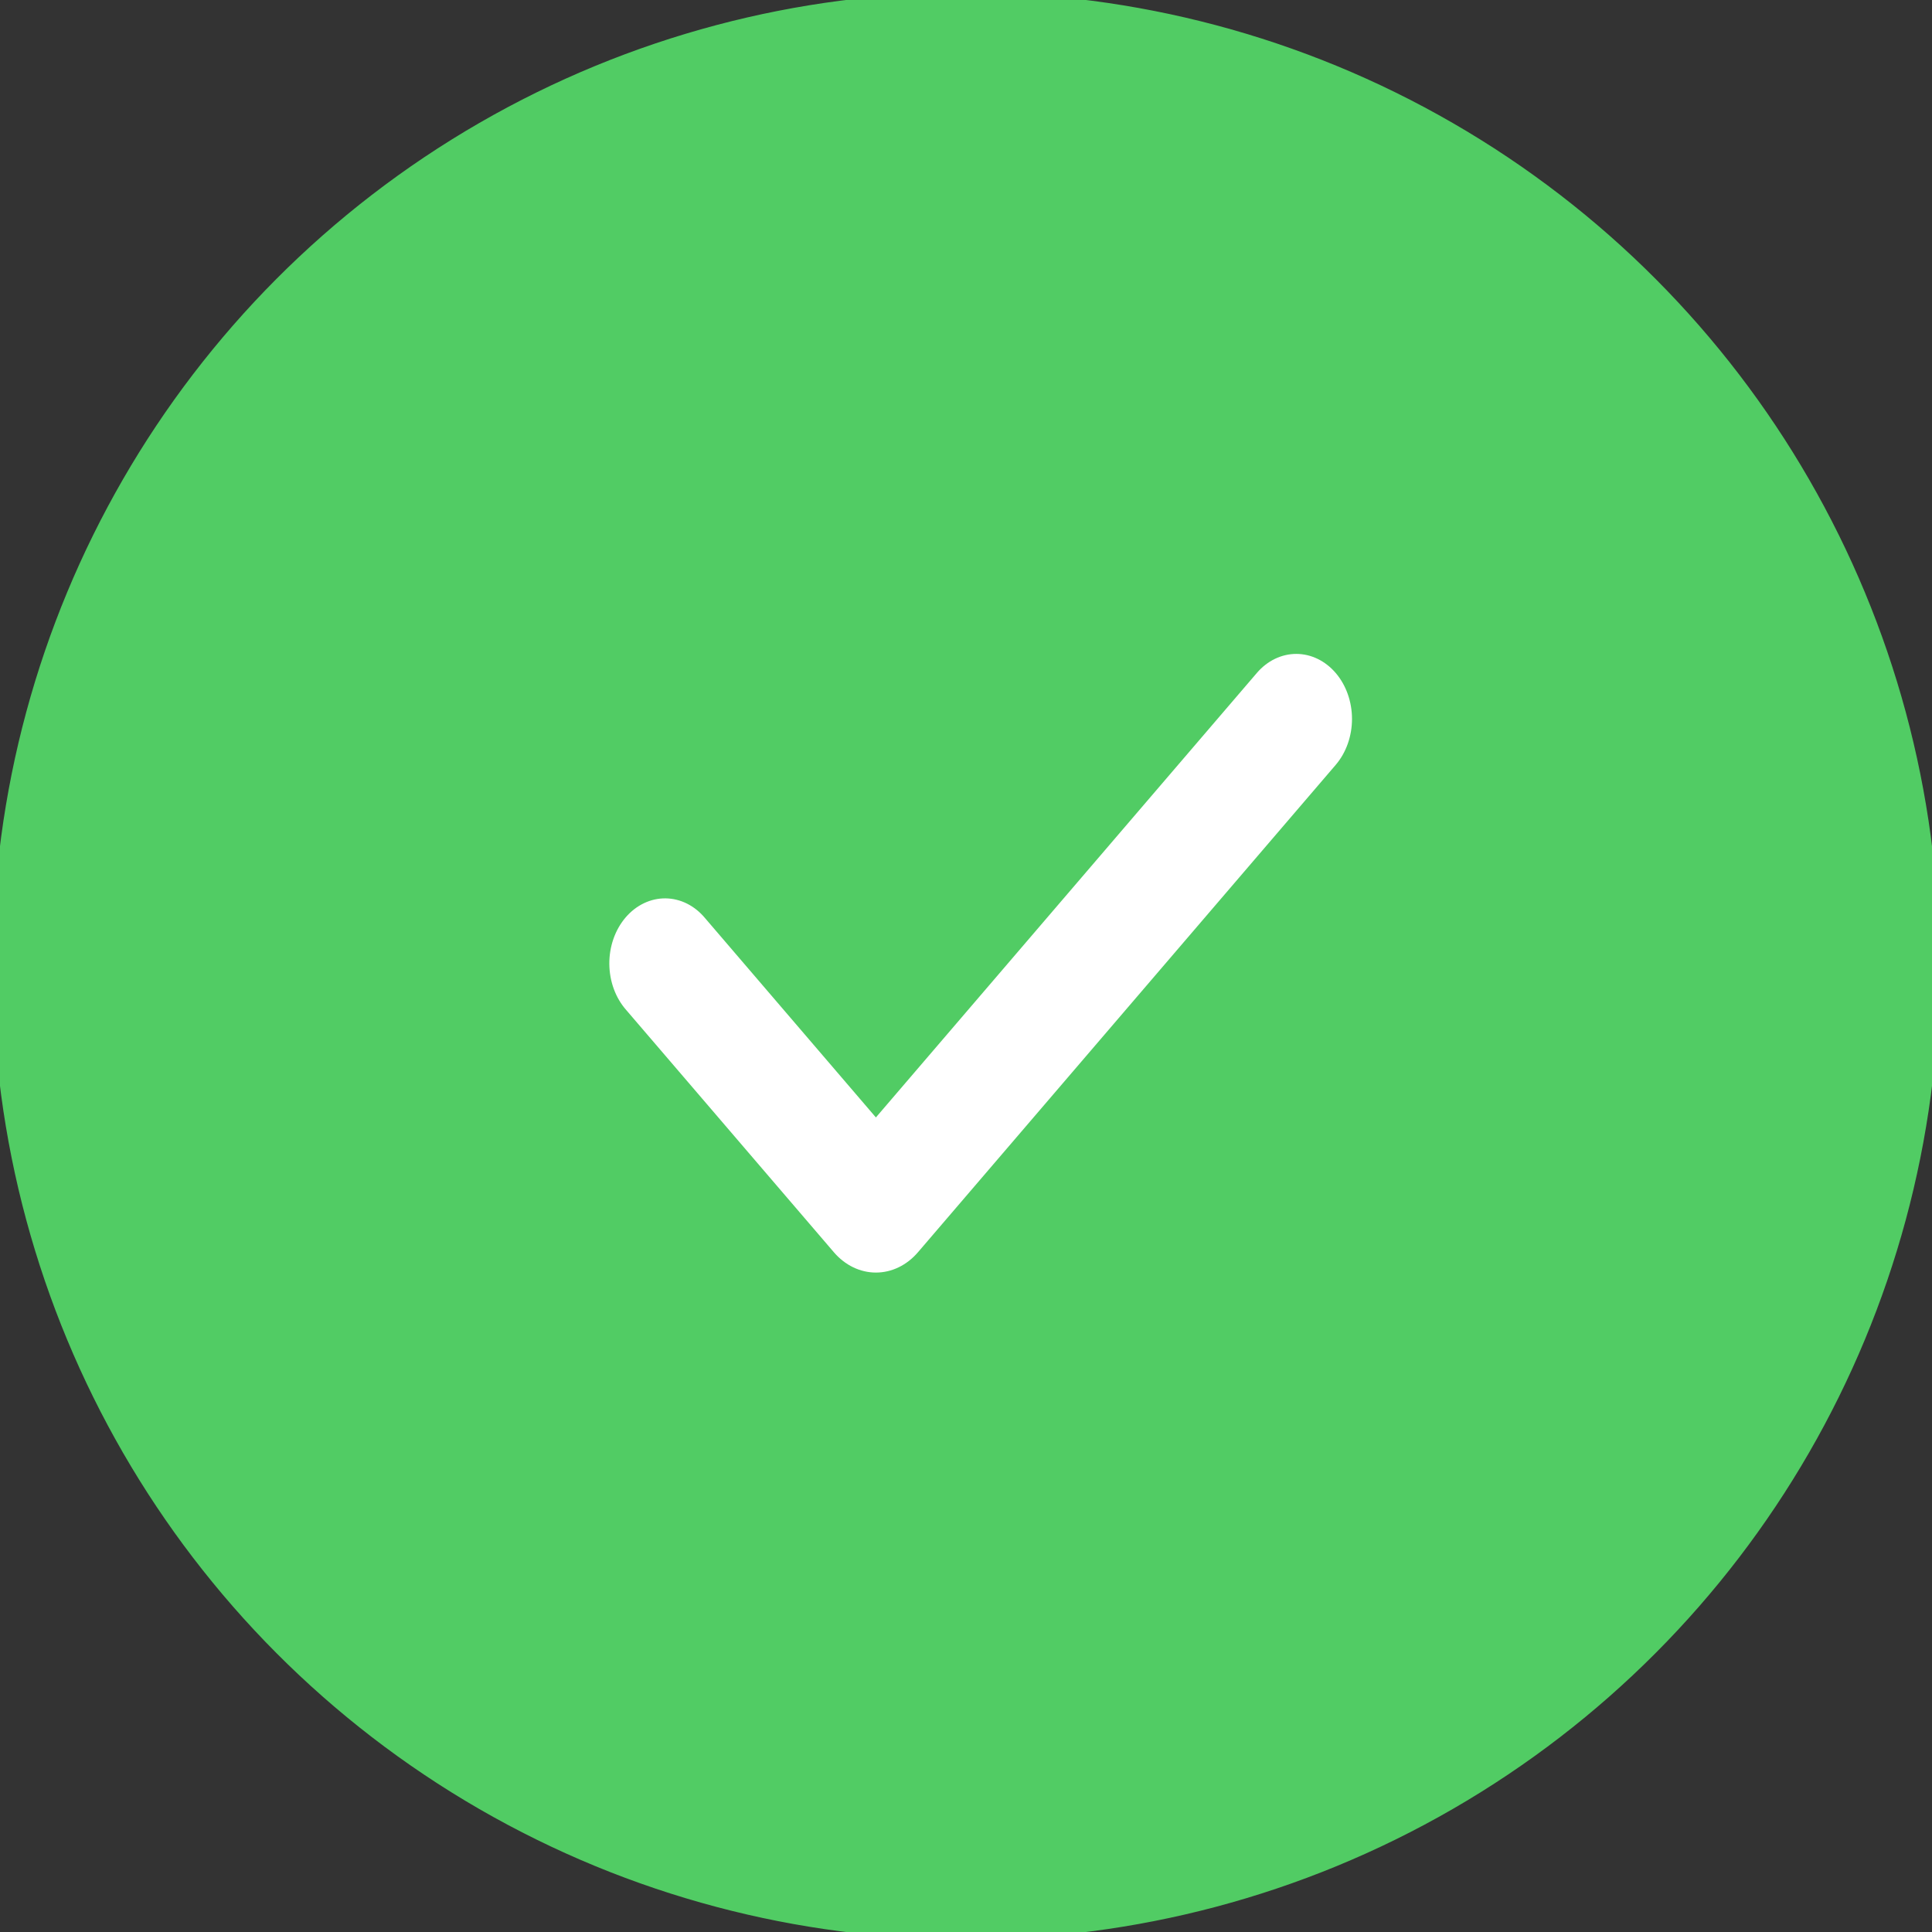 <svg width="130" height="130" viewBox="0 0 130 130" fill="none" xmlns="http://www.w3.org/2000/svg">
<rect x="0" y="0" width="130" height="130" fill="#333333" stroke="none"/>
<circle cx="65" cy="65" r="65" fill="#51CC64"/>
<circle cx="65" cy="65" r="65" stroke="#51CC64"/>
<path fill-rule="evenodd" clip-rule="evenodd" d="M89.875 45.282C90.578 46.103 90.973 47.215 90.973 48.376C90.973 49.536 90.578 50.648 89.875 51.469L61.767 84.261C61.396 84.694 60.955 85.038 60.469 85.273C59.984 85.507 59.464 85.628 58.939 85.628C58.413 85.628 57.893 85.507 57.408 85.273C56.922 85.038 56.481 84.694 56.11 84.261L42.145 67.971C41.787 67.568 41.501 67.085 41.304 66.551C41.108 66.017 41.005 65.443 41 64.862C40.996 64.281 41.091 63.705 41.279 63.168C41.468 62.63 41.746 62.142 42.098 61.731C42.45 61.32 42.869 60.995 43.33 60.775C43.791 60.555 44.285 60.444 44.783 60.449C45.281 60.455 45.773 60.575 46.23 60.804C46.688 61.034 47.101 61.367 47.447 61.785L58.937 75.19L84.57 45.282C84.918 44.876 85.332 44.553 85.787 44.333C86.242 44.113 86.73 44 87.222 44C87.715 44 88.203 44.113 88.658 44.333C89.113 44.553 89.527 44.876 89.875 45.282Z" fill="white"/>
</svg>
